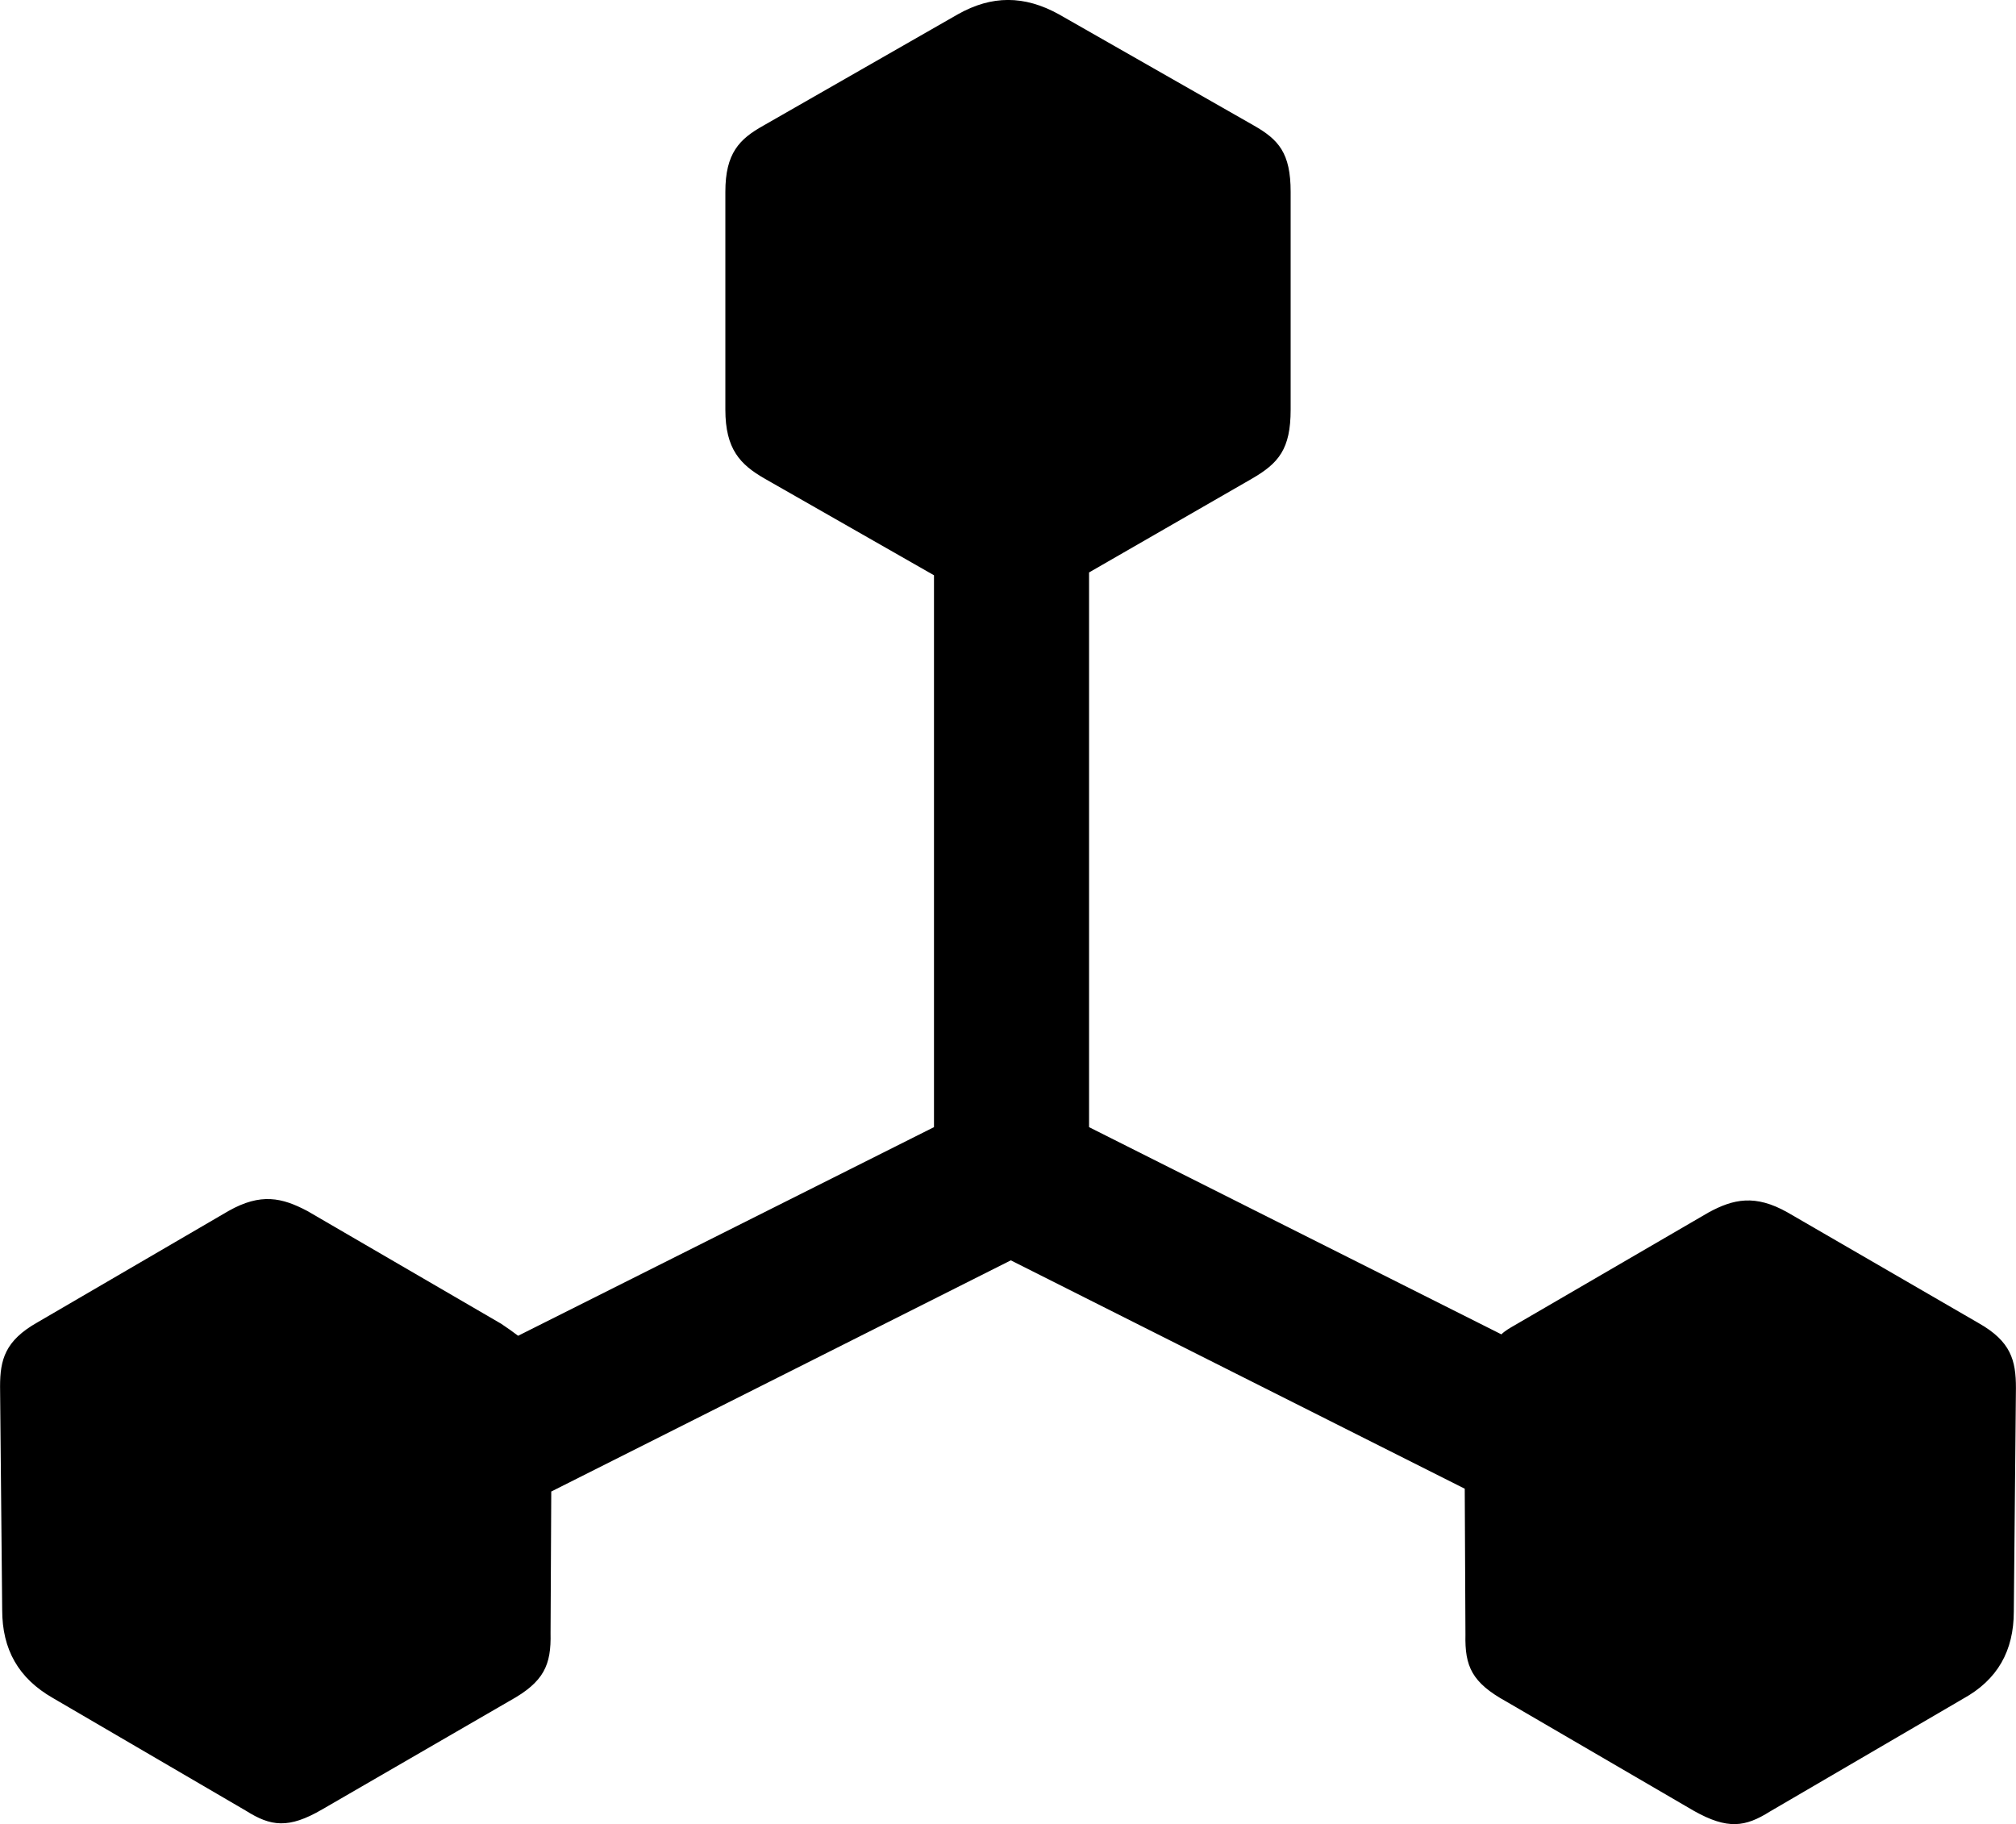 
<svg
    viewBox="0 0 28.602 25.881"
    xmlns="http://www.w3.org/2000/svg"
>
    <path
        fill="inherit"
        d="M0.031 22.842C0.031 23.402 0.261 23.812 0.751 24.092L3.491 25.692C3.841 25.912 4.091 25.952 4.571 25.672L7.231 24.132C7.721 23.862 7.821 23.622 7.811 23.172L7.821 21.162L14.341 17.882L20.781 21.122L20.791 23.192C20.781 23.642 20.881 23.872 21.371 24.142L24.031 25.692C24.511 25.962 24.761 25.922 25.111 25.702L27.851 24.102C28.341 23.832 28.571 23.422 28.571 22.862L28.601 19.692C28.601 19.302 28.531 19.032 28.071 18.772L25.361 17.202C24.901 16.942 24.591 17.012 24.241 17.202L21.491 18.802C21.421 18.842 21.351 18.882 21.301 18.932L15.451 15.992V8.122L17.761 6.792C18.141 6.572 18.311 6.372 18.311 5.812V2.722C18.311 2.172 18.141 1.982 17.791 1.782L15.021 0.202C14.531 -0.068 14.071 -0.068 13.591 0.202L10.831 1.782C10.491 1.972 10.291 2.172 10.291 2.722V5.812C10.291 6.372 10.501 6.592 10.851 6.792L13.251 8.162V15.992L7.351 18.952C7.271 18.892 7.201 18.842 7.111 18.782L4.361 17.182C4.001 16.992 3.701 16.922 3.241 17.182L0.531 18.762C0.071 19.022 0.001 19.292 0.001 19.672Z"
        fillRule="evenodd"
        clipRule="evenodd"
    />
</svg>
        